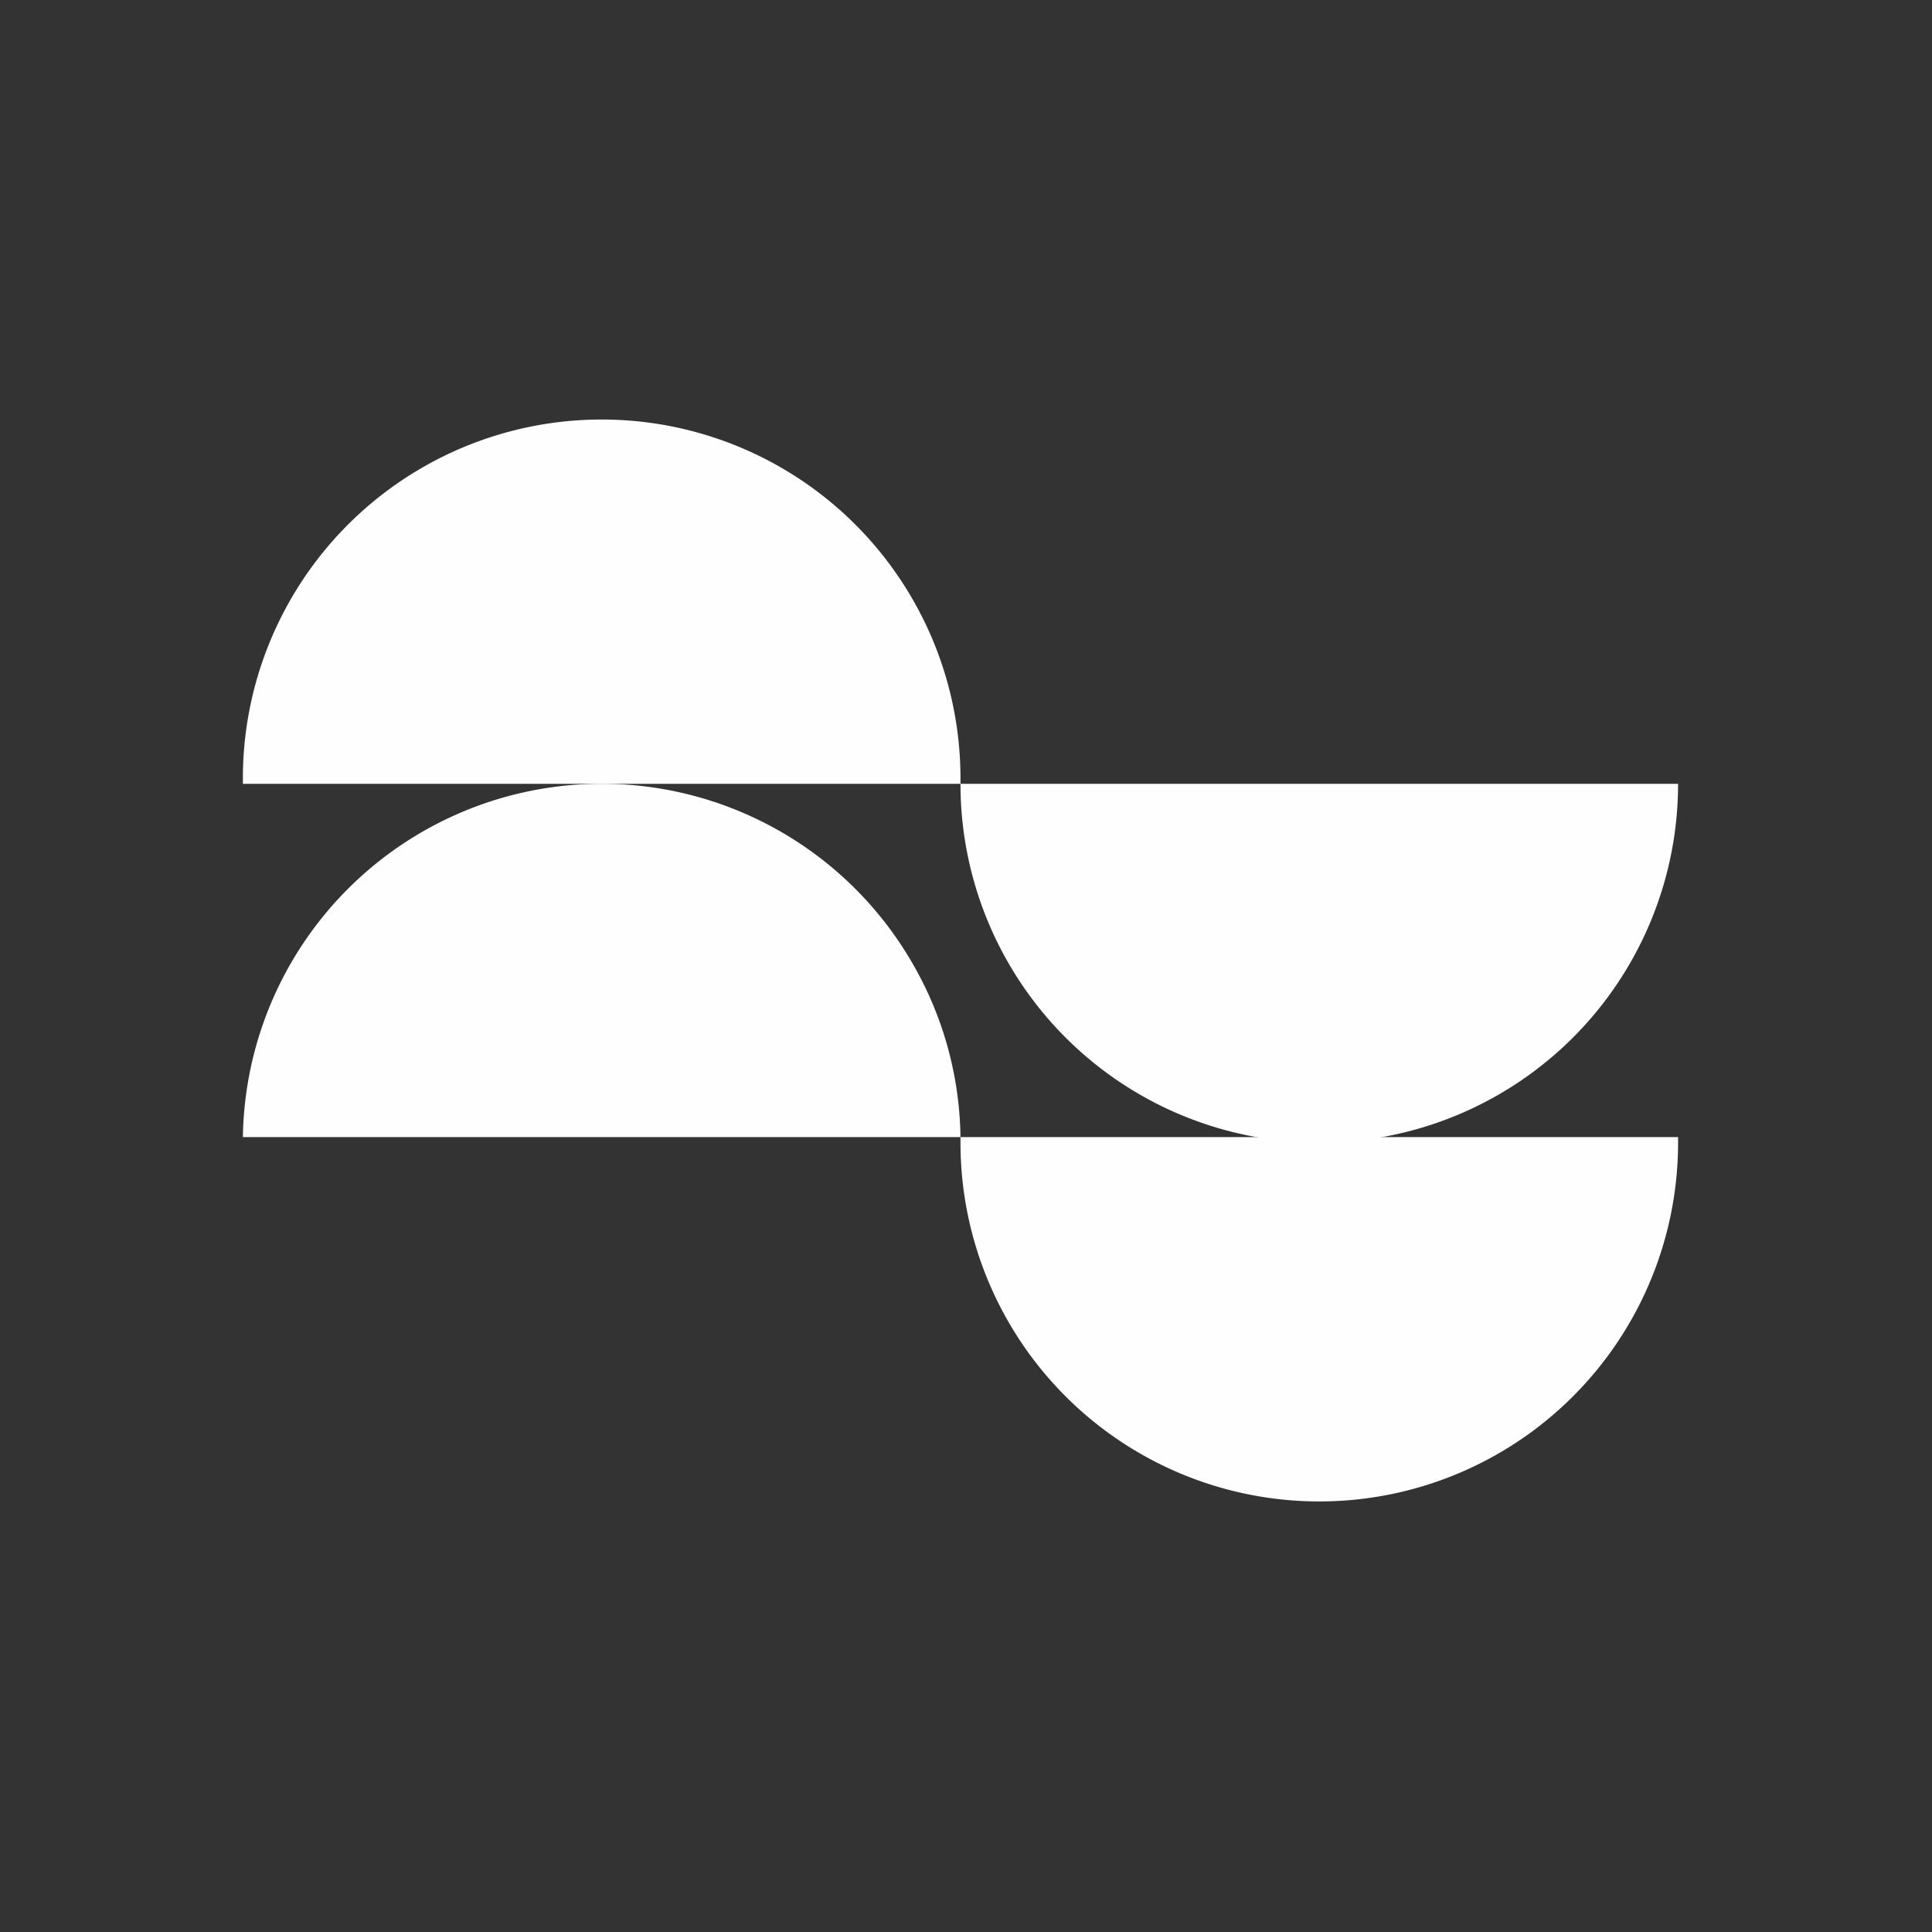 <svg xmlns="http://www.w3.org/2000/svg" width="175" height="175" viewBox="0 0 175 175">
  <rect x="0" y="0" width="175" height="175" fill="#333333" stroke="none"/>
  <rect fill="none" width="175" height="175"/>
  <g fill="#fefefe">
    <path d="M87,70.5c0,.17,0,.33,0,.5H22c0-.17,0-.33,0-.5a32.5,32.5,0,0,1,65,0Z"/>
    <path d="M152,71a32.49,32.49,0,0,1-65,0Z"/>
    <path d="M87,103H22A32.5,32.5,0,0,1,82.5,87,32.2,32.2,0,0,1,87,103Z"/>
    <path d="M152,103.5a32.5,32.5,0,0,1-65,0c0-.17,0-.33,0-.5h65C152,103.17,152,103.33,152,103.5Z"/>
  </g>
</svg>
